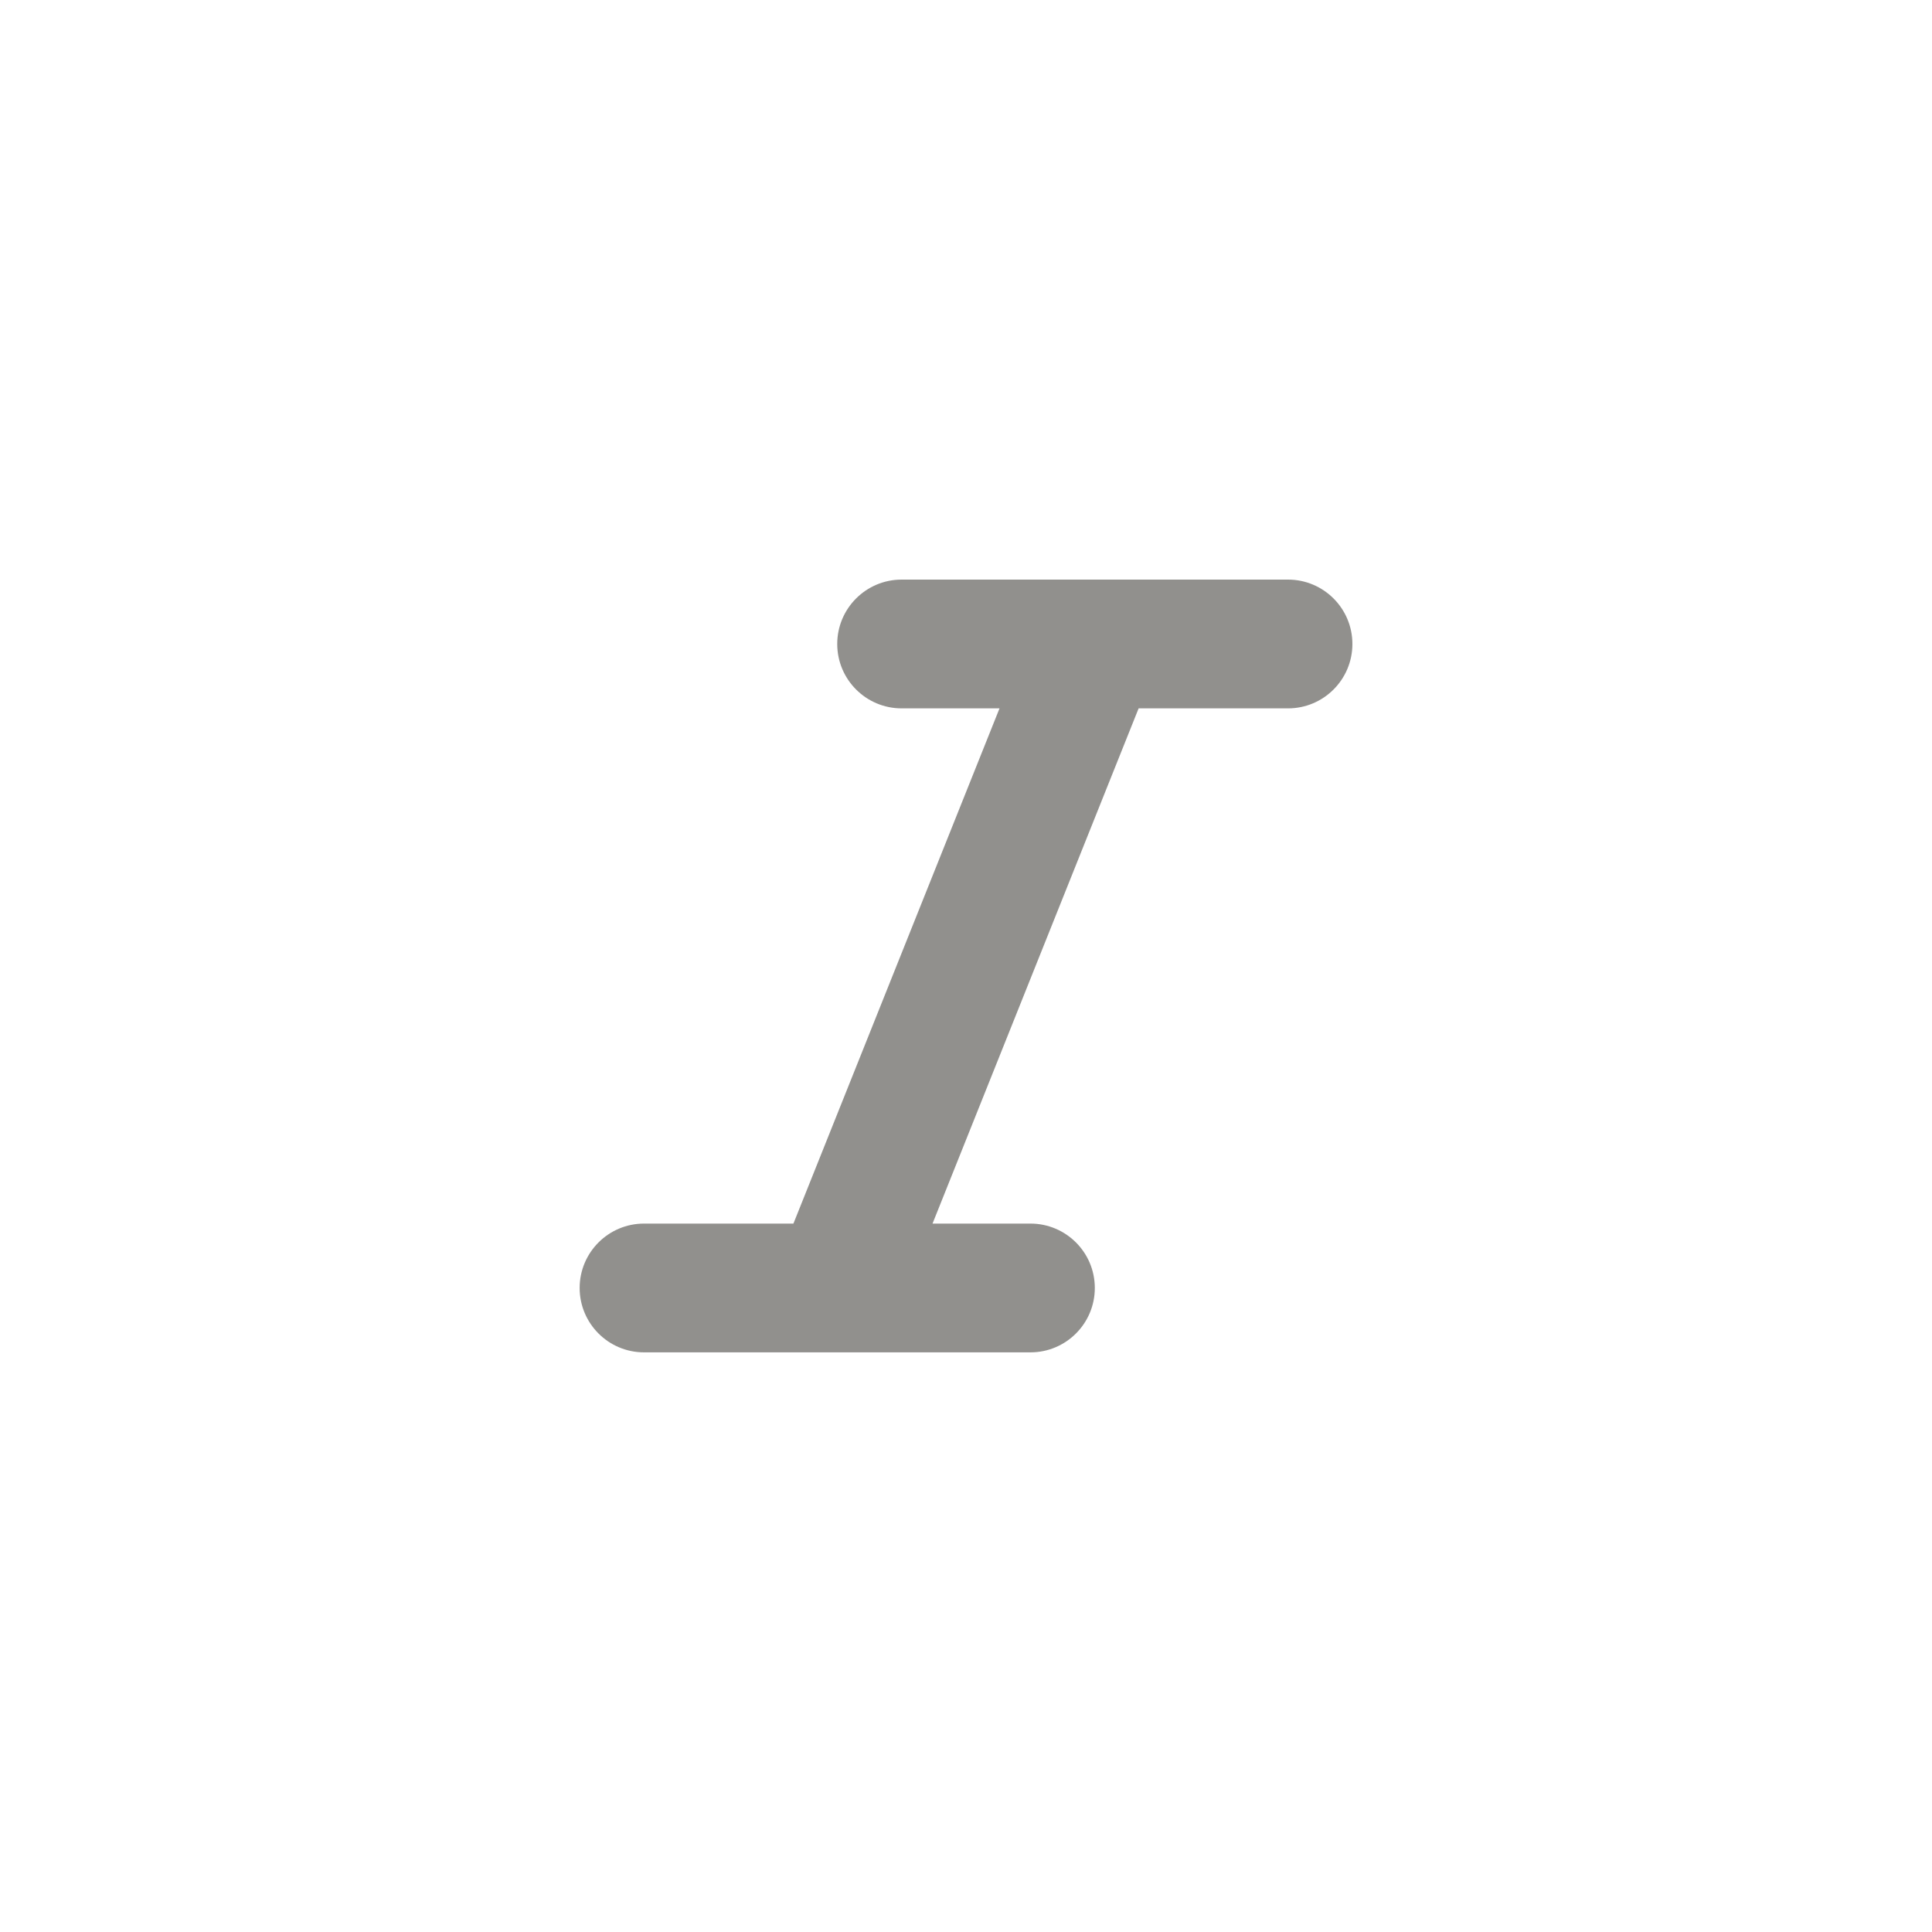 <!-- Generated by IcoMoon.io -->
<svg version="1.1" xmlns="http://www.w3.org/2000/svg" width="40" height="40" viewBox="0 0 40 40">
<title>italic</title>
<path fill="#91908d" d="M26.667 12h-8c-0.736 0-1.333 0.597-1.333 1.333s0.597 1.333 1.333 1.333v0h2.027l-4.267 10.667h-3.093c-0.736 0-1.333 0.597-1.333 1.333s0.597 1.333 1.333 1.333v0h8c0.736 0 1.333-0.597 1.333-1.333s-0.597-1.333-1.333-1.333v0h-2.027l4.267-10.667h3.093c0.736 0 1.333-0.597 1.333-1.333s-0.597-1.333-1.333-1.333v0z"></path>
</svg>
